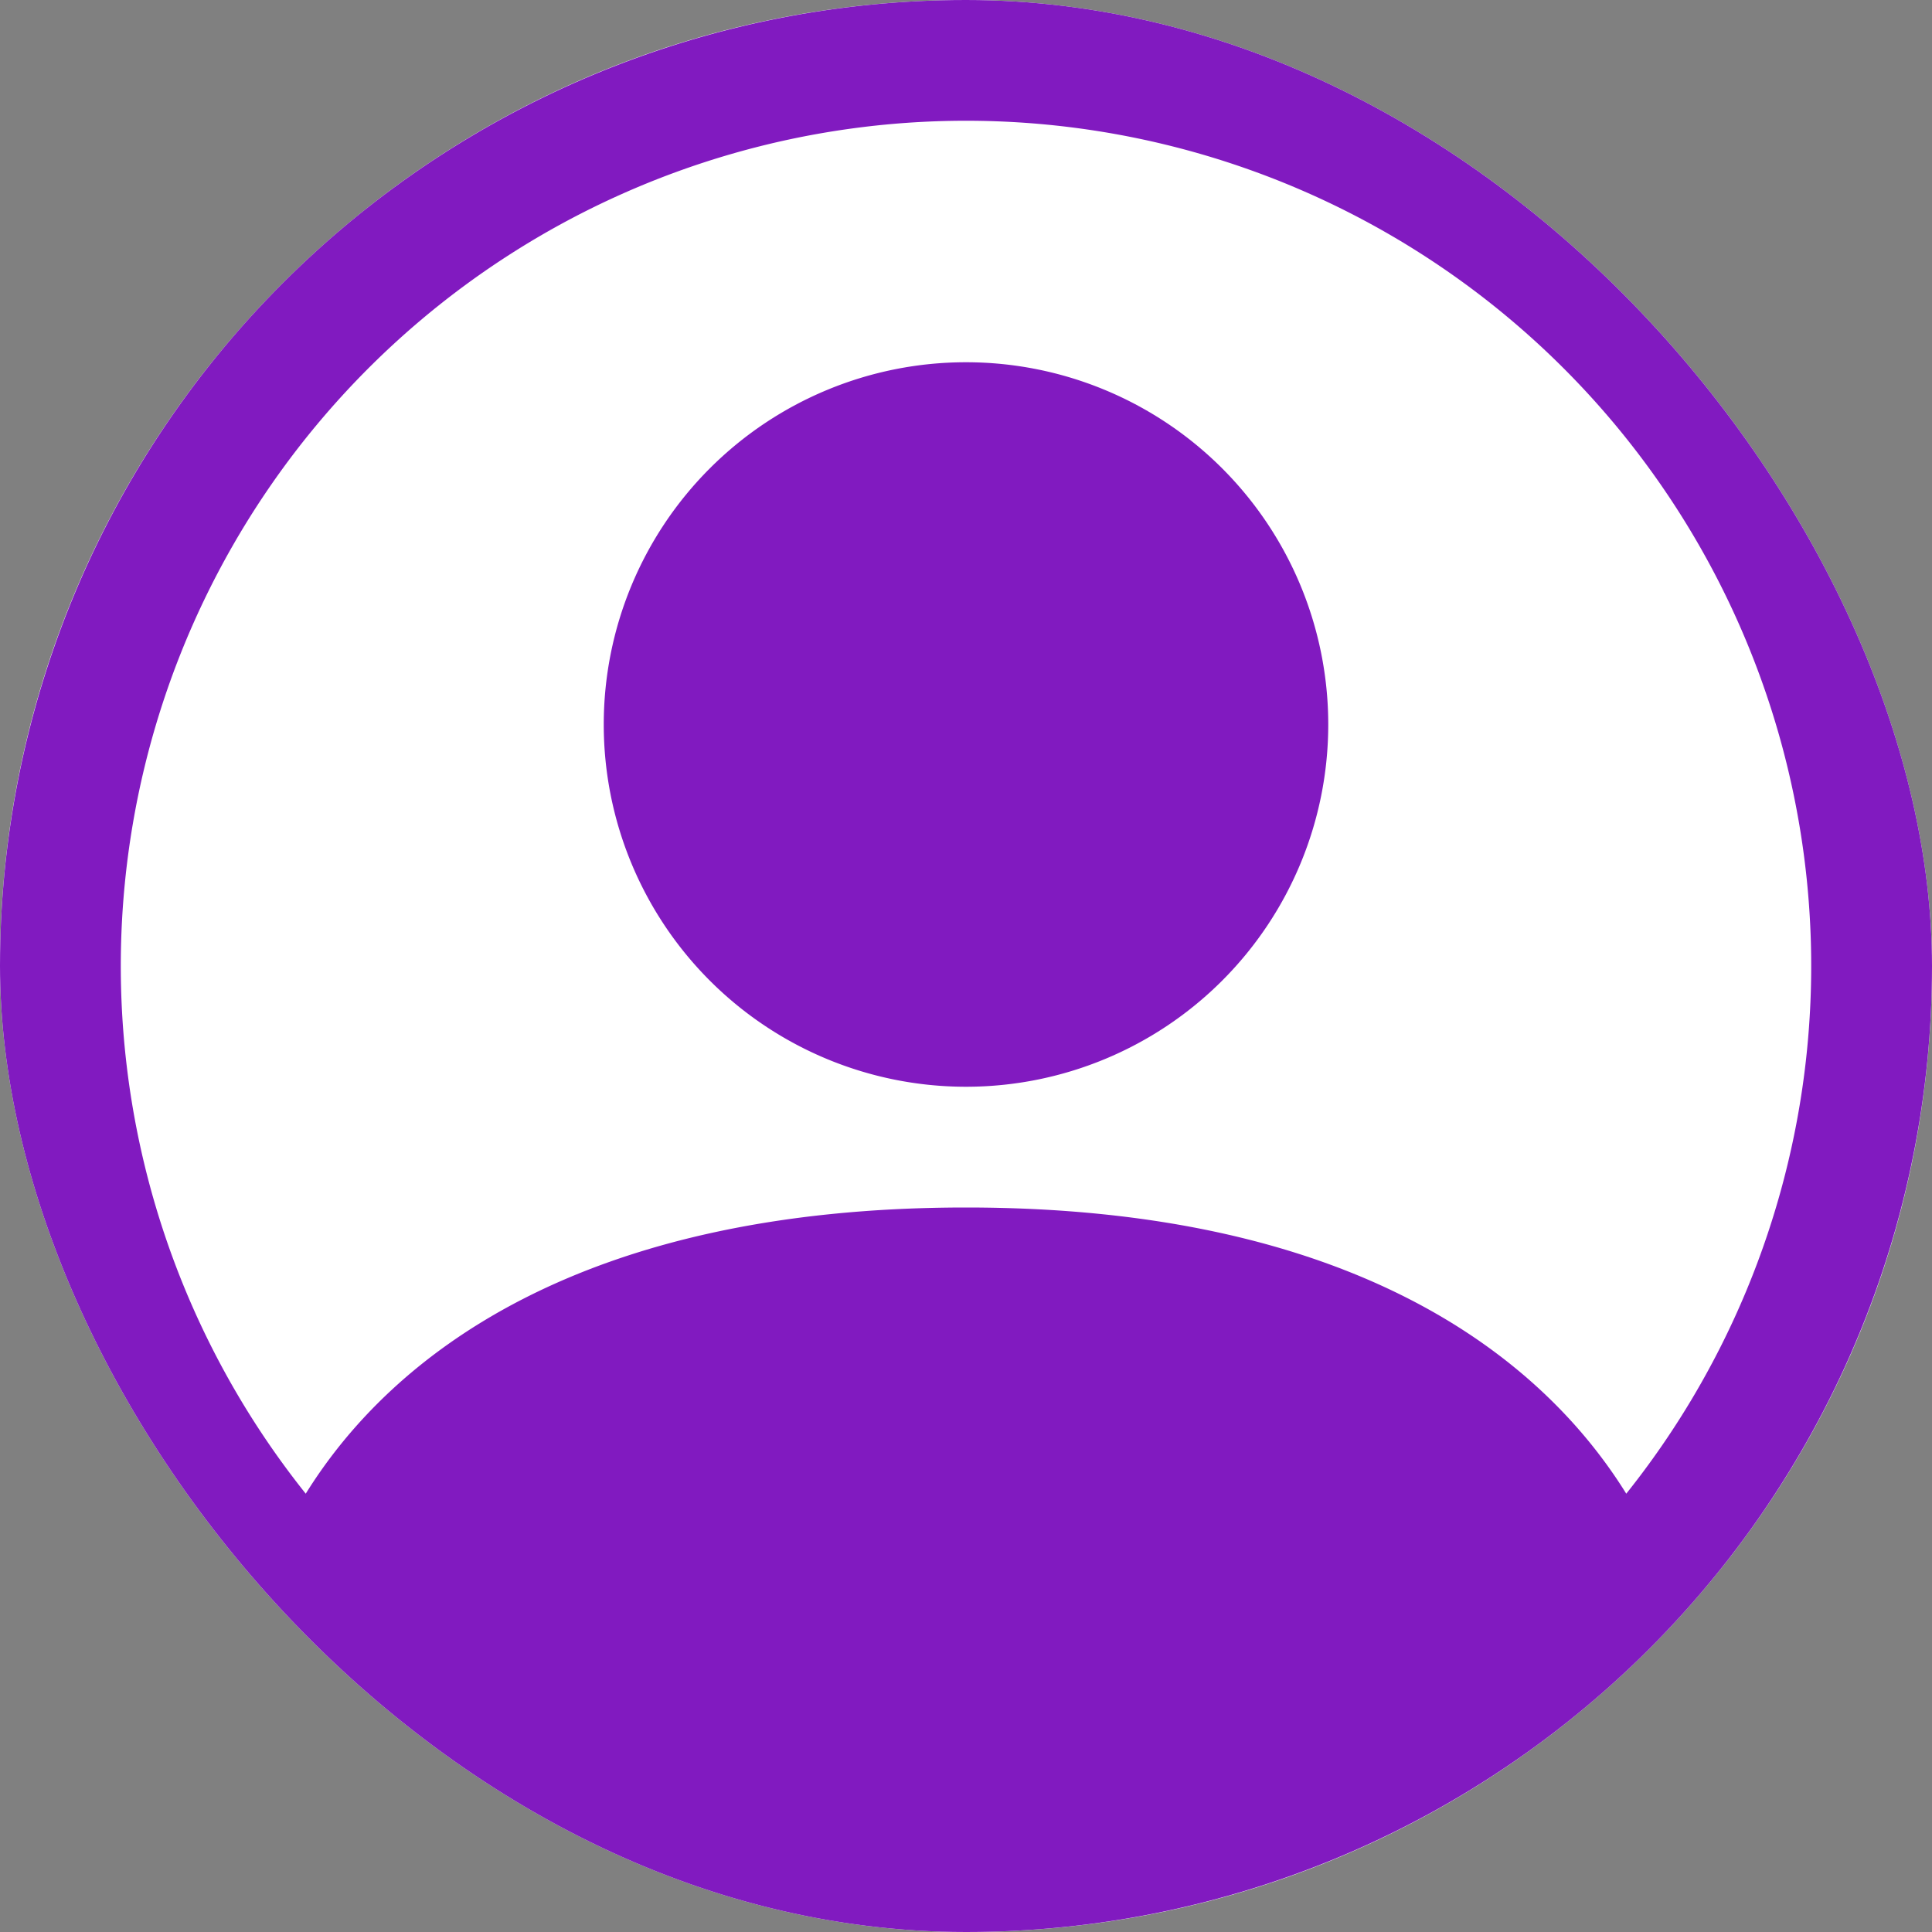 <svg xmlns="http://www.w3.org/2000/svg" width="64" height="64" fill="none"><rect width="100%" height="100%" fill="#808080" stroke="none"/><g clip-path="url(#a)"><rect width="64" height="64" fill="#fff" rx="32"/><path fill="#811AC0" d="M44 24a12 12 0 1 1-24 0 12 12 0 0 1 24 0Z"/><path fill="#811AC0" fill-rule="evenodd" d="M0 32a32 32 0 1 1 64 0 32 32 0 0 1-64 0ZM32 4a28 28 0 0 0-21.872 45.48C12.968 44.904 19.22 40 32 40s19.028 4.9 21.872 9.48A28 28 0 0 0 32 4Z" clip-rule="evenodd"/></g><defs><clipPath id="a"><rect width="64" height="64" fill="#fff" rx="32"/></clipPath></defs></svg>